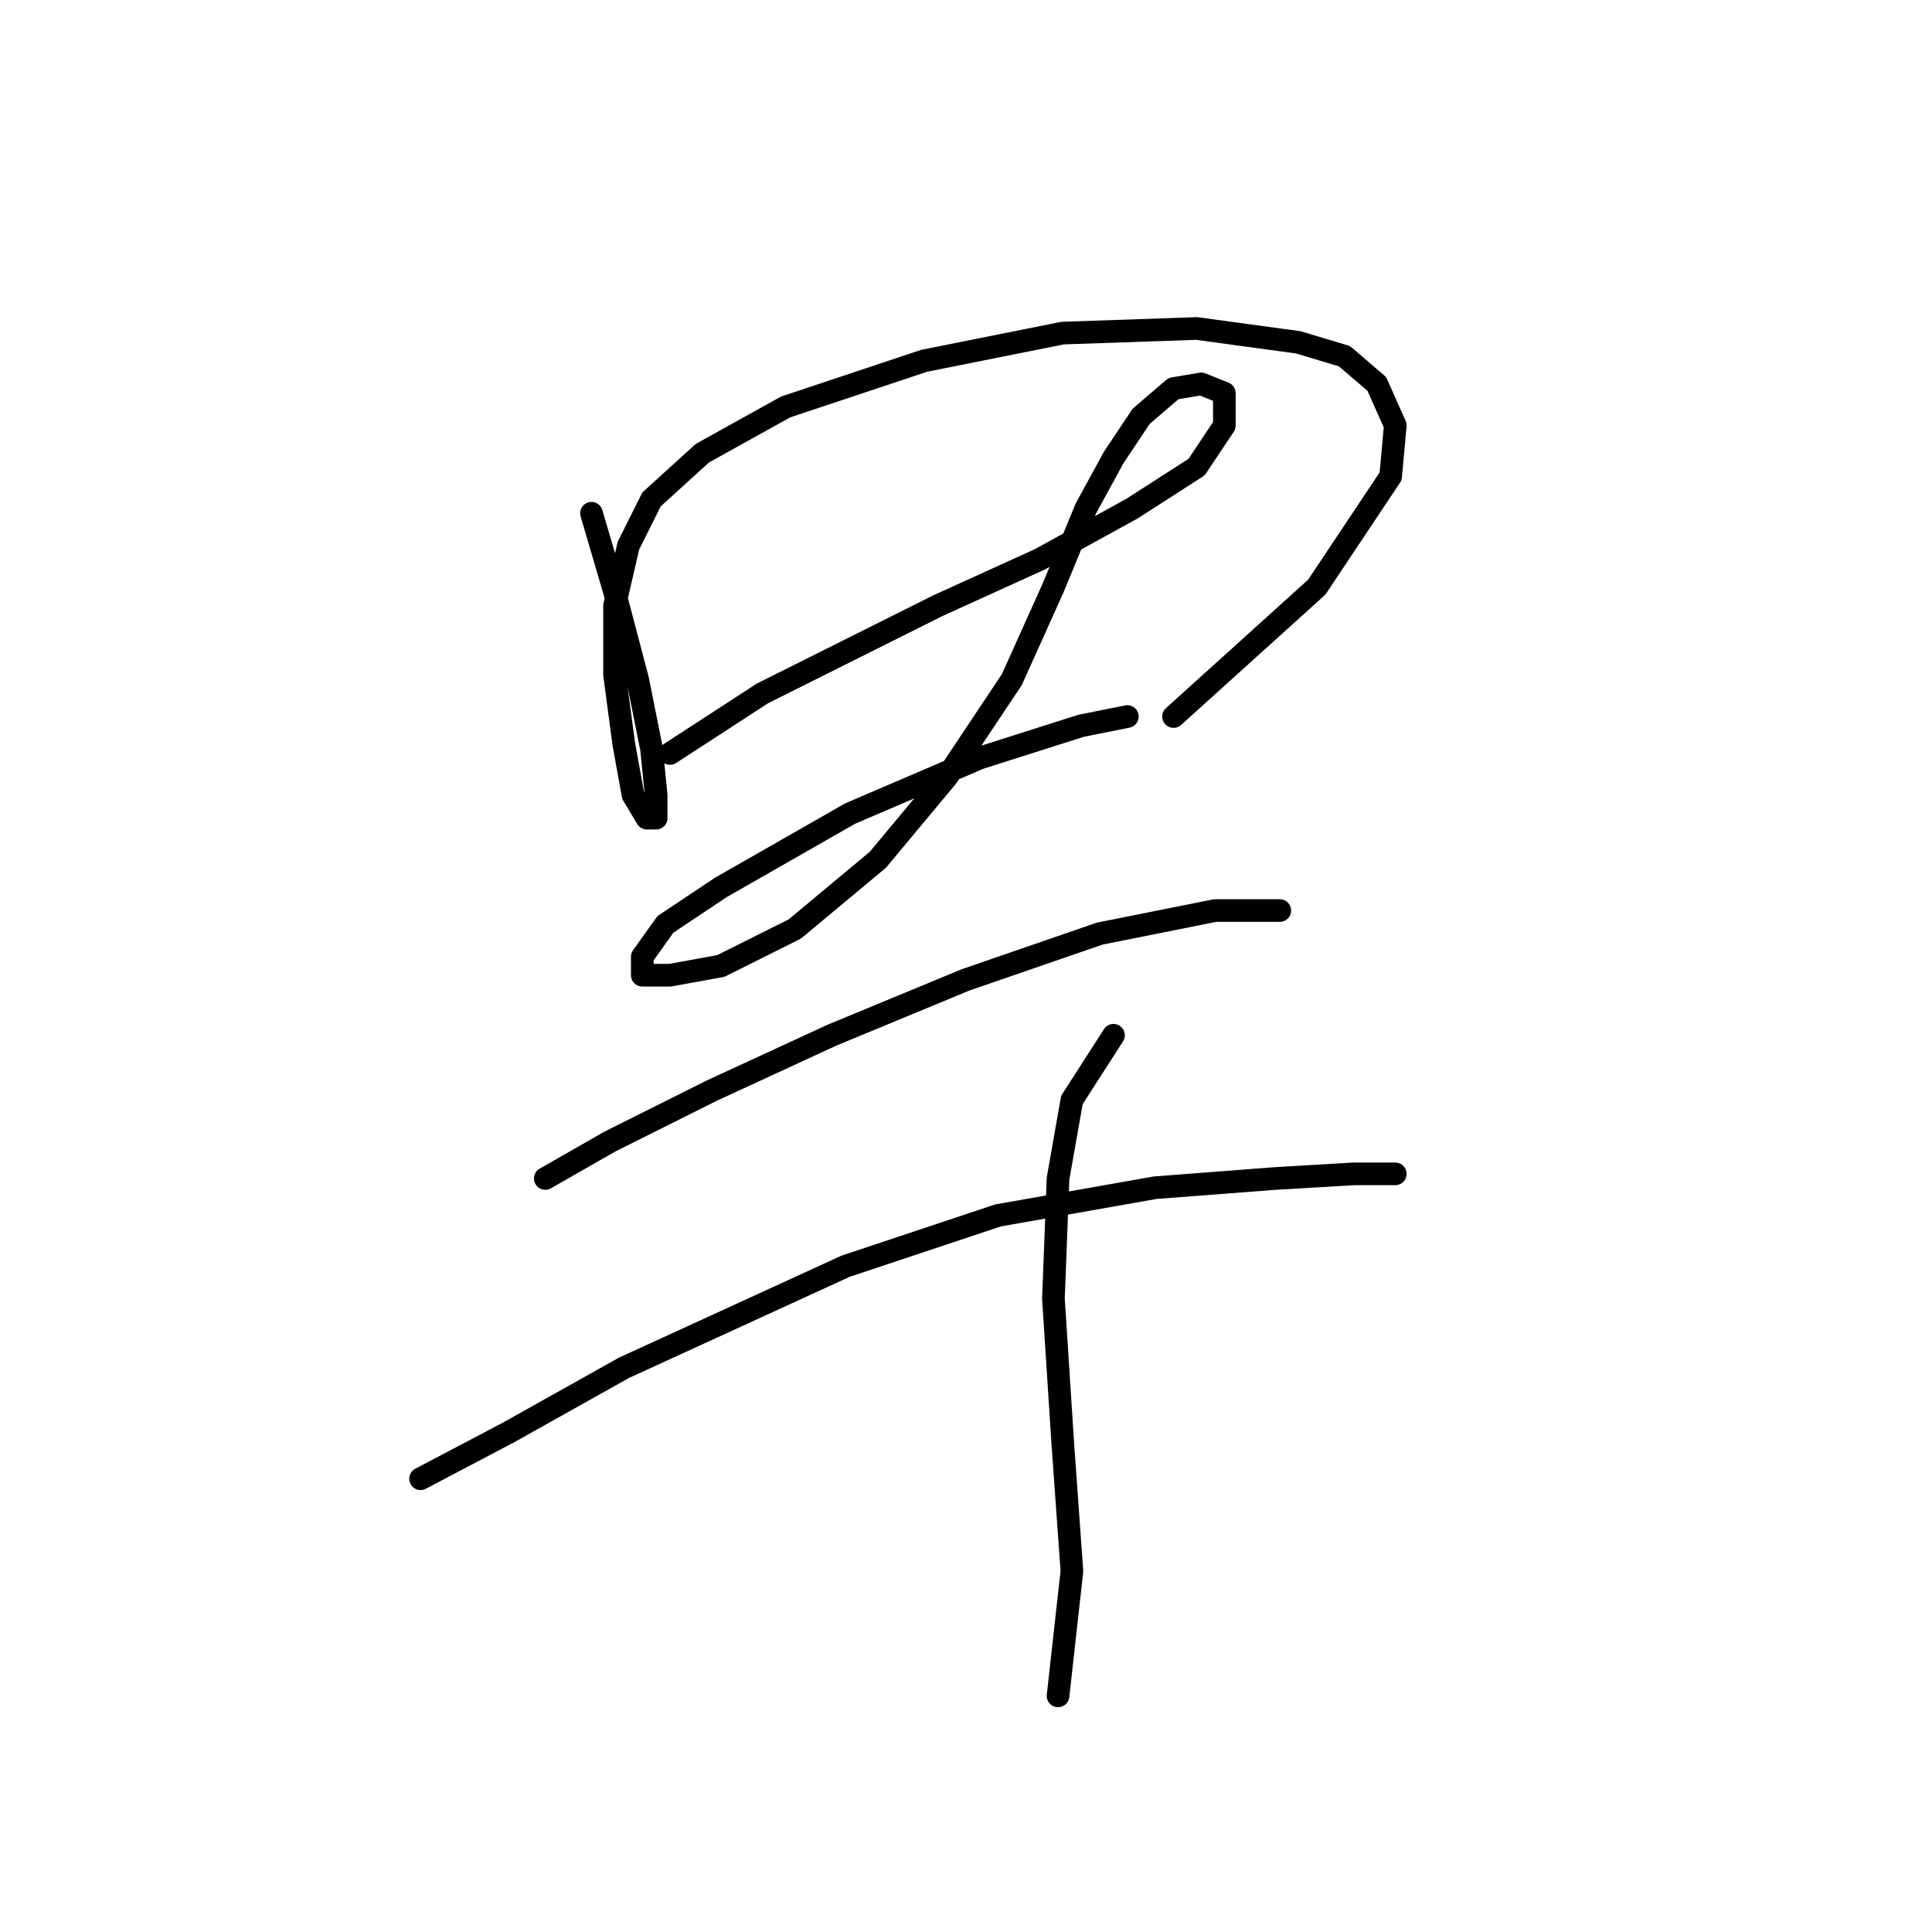 <?xml version="1.0" standalone="no"?>
    <svg width="256" height="256" xmlns="http://www.w3.org/2000/svg" version="1.1">
    <polyline stroke="black" stroke-width="3" stroke-linecap="round" fill="transparent" stroke-linejoin="round" points="78.374 68.01 81.434 78.416 84.495 90.046 86.331 99.228 86.943 105.349 86.943 108.41 85.719 108.41 83.883 105.349 82.659 98.616 81.434 89.434 81.434 80.253 83.271 72.295 86.331 66.174 93.064 60.053 104.082 53.932 122.446 47.811 140.809 44.138 158.561 43.526 172.027 45.362 178.148 47.198 182.433 50.871 184.881 56.38 184.269 63.113 174.475 77.804 155.5 94.943 155.5 94.943 " />
        <polyline stroke="black" stroke-width="3" stroke-linecap="round" fill="transparent" stroke-linejoin="round" points="88.78 99.84 101.022 91.883 112.04 86.374 124.282 80.253 137.749 74.131 149.991 67.398 158.561 61.889 162.233 56.38 162.233 52.095 159.173 50.871 155.5 51.483 151.215 55.156 147.543 60.665 143.87 67.398 139.585 77.804 134.076 90.046 125.506 102.901 116.325 113.919 105.307 123.1 95.513 127.997 88.78 129.222 85.107 129.222 85.107 126.773 88.168 122.488 95.513 117.591 112.652 107.798 129.791 100.452 143.258 96.168 149.379 94.943 149.379 94.943 " />
        <polyline stroke="black" stroke-width="3" stroke-linecap="round" fill="transparent" stroke-linejoin="round" points="72.253 156.155 80.822 151.258 94.289 144.524 110.204 137.179 127.955 129.834 145.706 123.713 161.009 120.652 169.579 120.652 169.579 120.652 " />
        <polyline stroke="black" stroke-width="3" stroke-linecap="round" fill="transparent" stroke-linejoin="round" points="55.726 195.942 67.356 189.821 82.659 181.251 112.04 167.785 132.24 161.052 153.052 157.379 168.966 156.155 179.372 155.543 184.881 155.543 184.881 155.543 " />
        <polyline stroke="black" stroke-width="3" stroke-linecap="round" fill="transparent" stroke-linejoin="round" points="147.543 137.179 142.034 145.749 140.197 156.155 139.585 172.07 140.809 191.045 142.034 208.184 140.197 224.711 140.197 224.711 " />
        </svg>